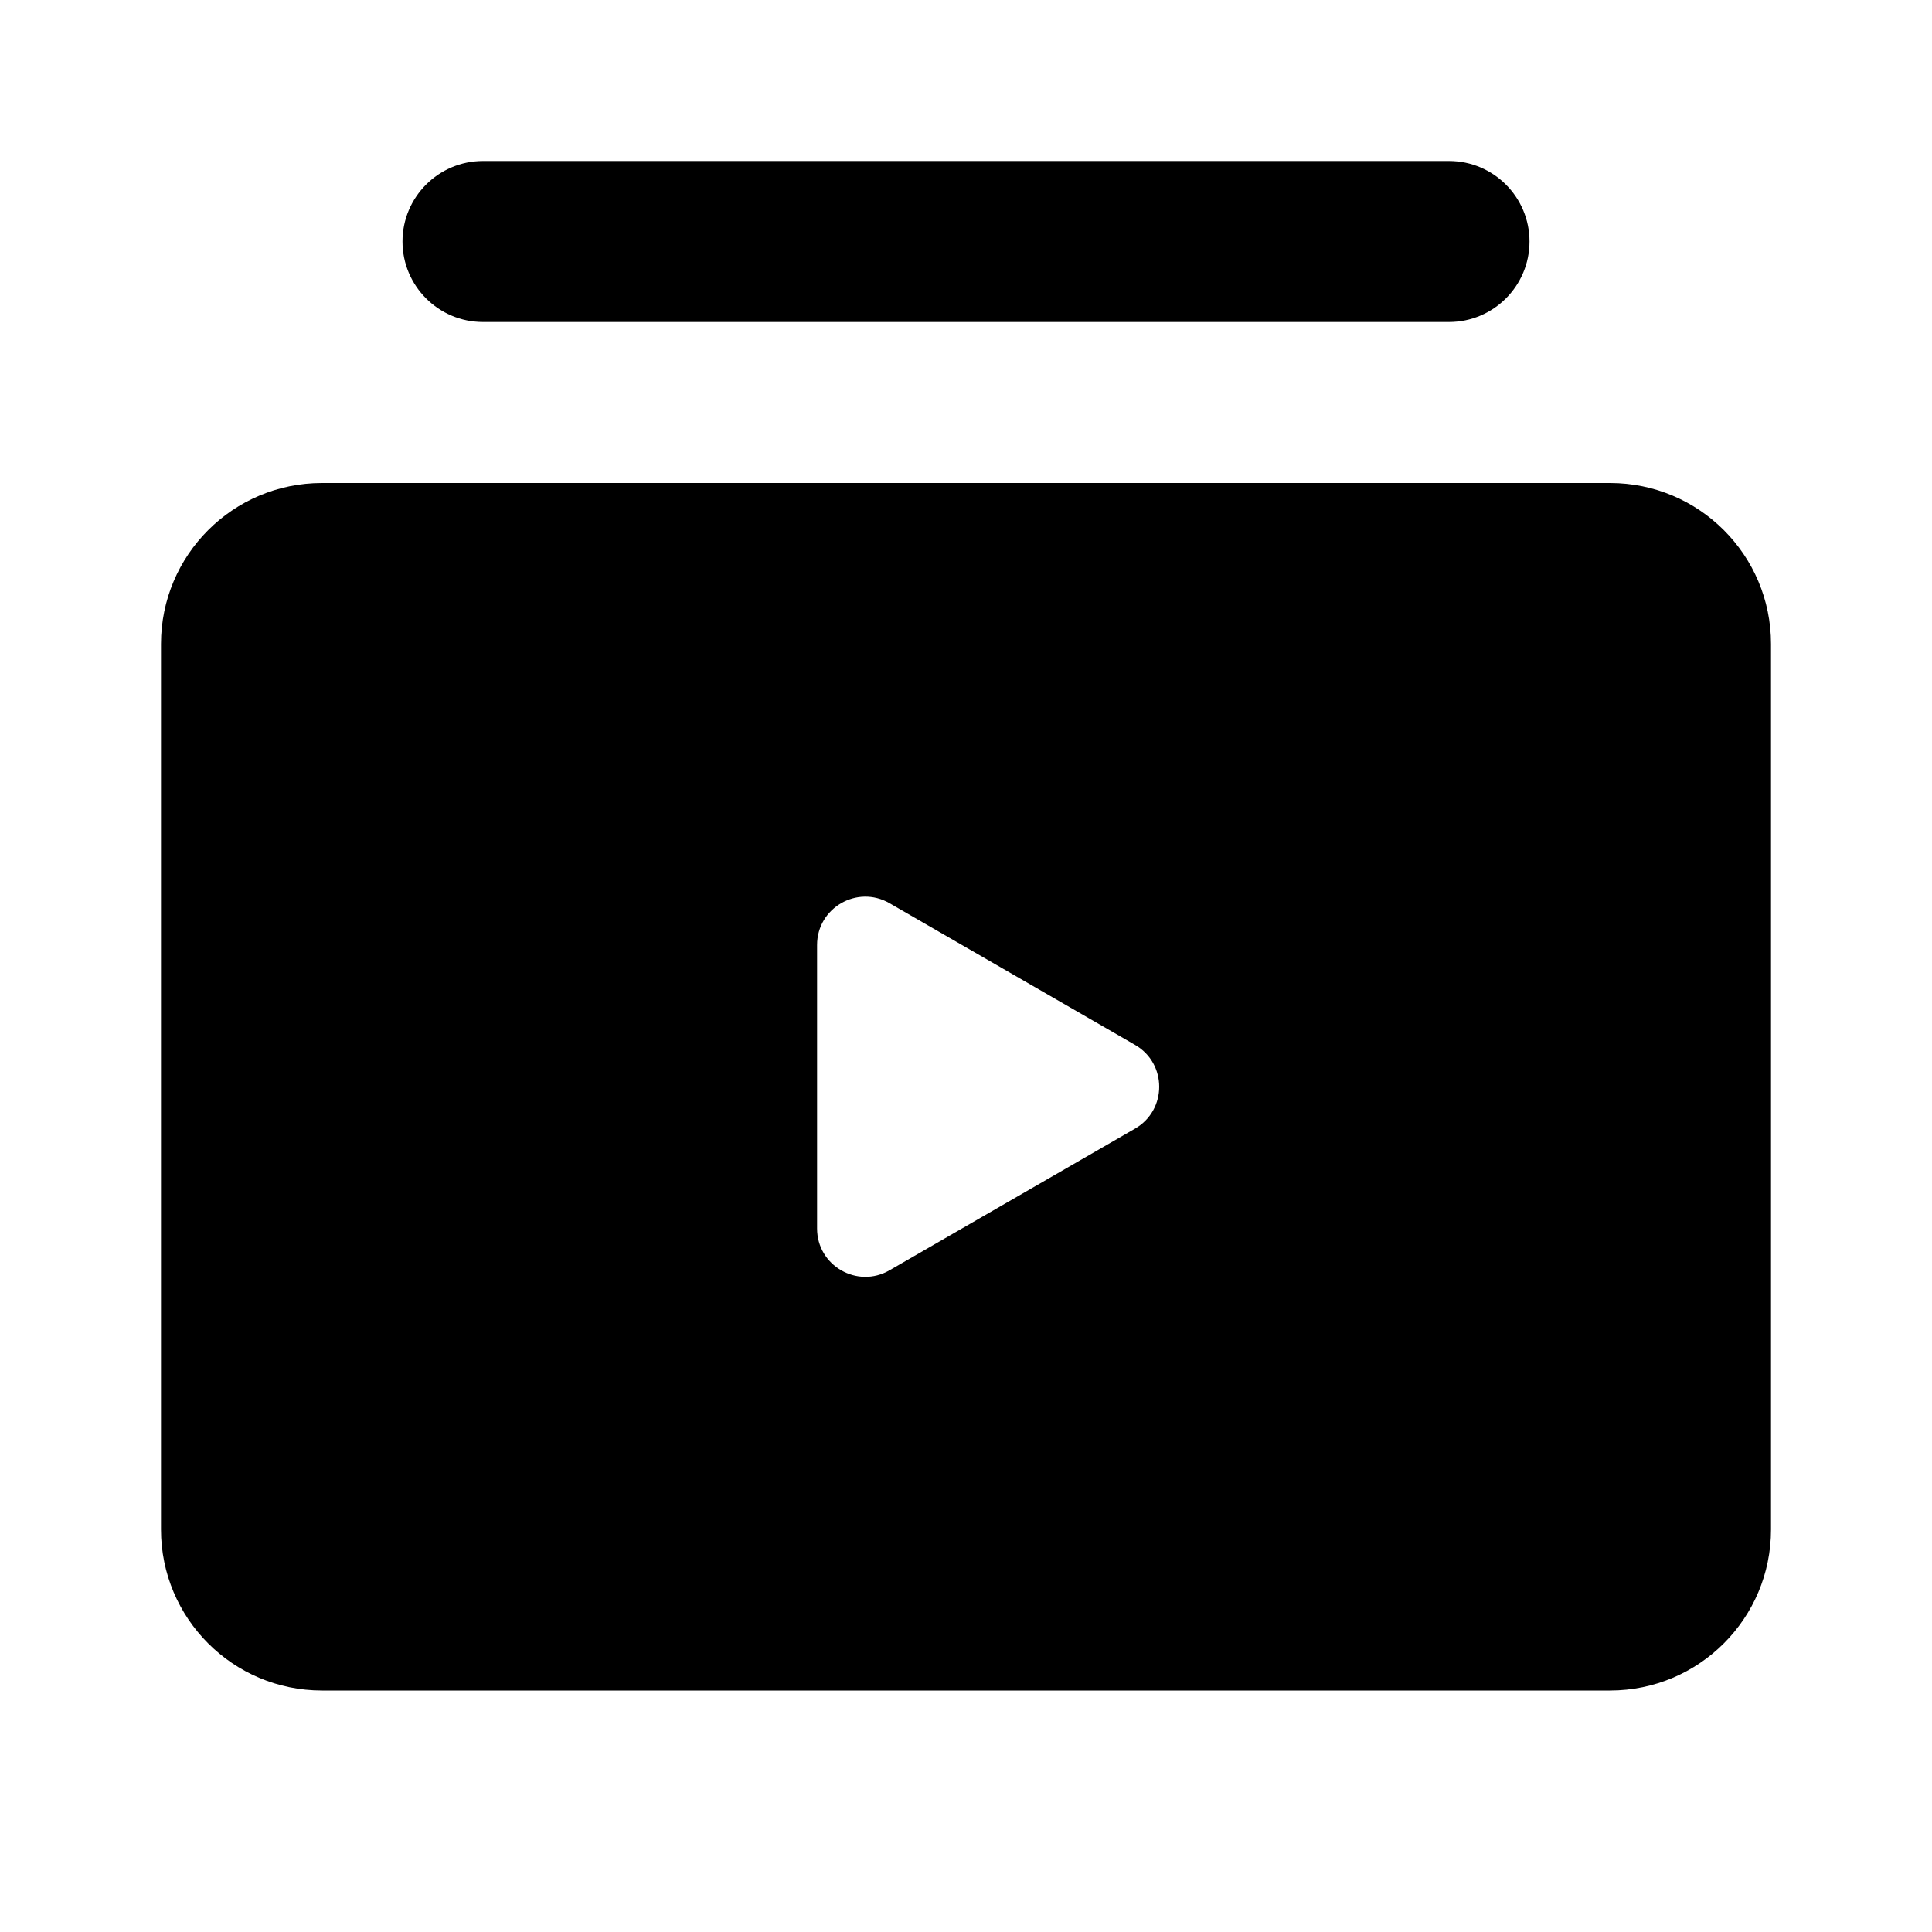 <svg width="24" height="24" viewBox="0 0 24 24" fill="none" xmlns="http://www.w3.org/2000/svg">
<path d="M6 2C5.448 2 5 2.448 5 3C5 3.552 5.448 4 6 4H18C18.552 4 19 3.552 19 3C19 2.448 18.552 2 18 2H6Z" fill="currentColor"/>
<path fill-rule="evenodd" clip-rule="evenodd" d="M4 6C2.895 6 2 6.895 2 8V19C2 20.105 2.895 21 4 21H20C21.105 21 22 20.105 22 19V8C22 6.895 21.105 6 20 6H4ZM11.05 15.78C10.65 16.011 10.15 15.723 10.15 15.261V11.739C10.15 11.277 10.65 10.989 11.05 11.22L14.1 12.98C14.5 13.211 14.5 13.789 14.1 14.02L11.05 15.78Z" fill="currentColor"/>
</svg>
